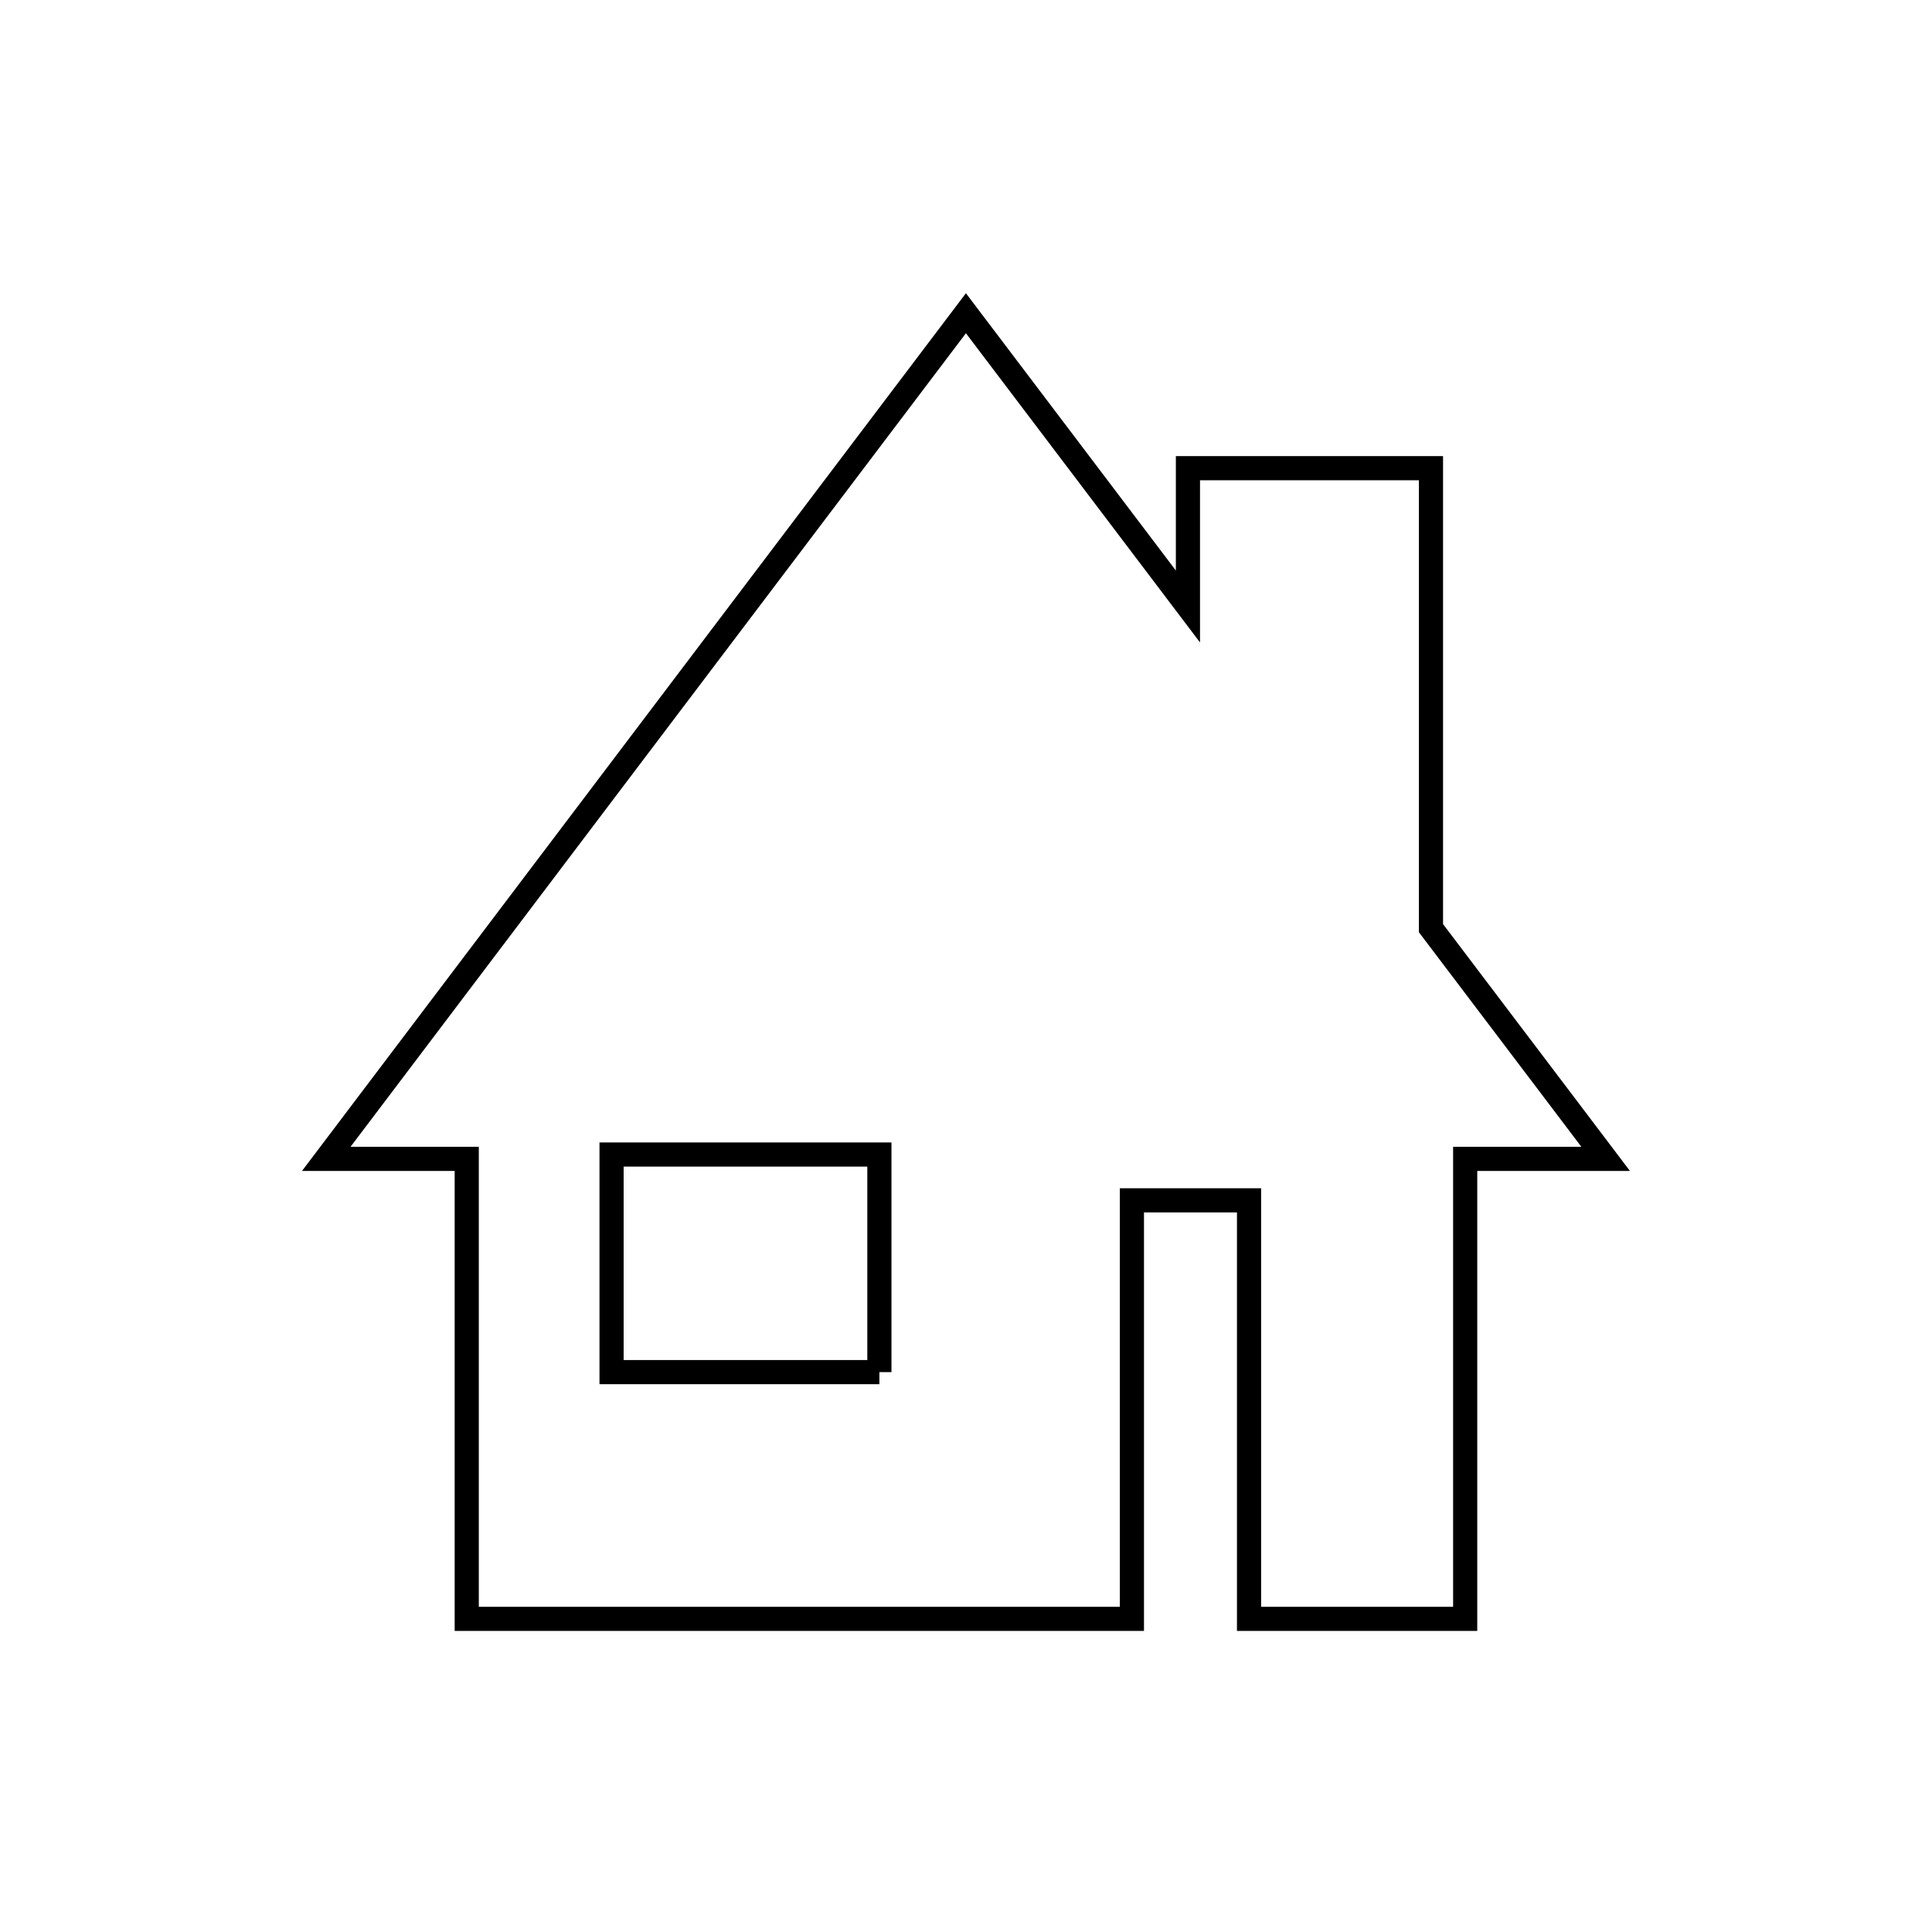 <svg xmlns="http://www.w3.org/2000/svg" viewBox="0.0 0.0 24.0 24.0" height="200px" width="200px"><path fill="none" stroke="black" stroke-width=".3" stroke-opacity="1.0"  filling="0" d="M19.467 13.763 L19.946 14.396 L18.201 14.396 L18.201 20.11 L15.516 20.11 L15.516 14.911 L14.061 14.911 L14.061 20.11 L9.929 20.11 L5.798 20.11 L5.798 14.396 L4.053 14.396 L8.026 9.143 L11.999 3.891 L14.757 7.534 L14.757 5.816 L17.776 5.816 L17.776 11.53 L19.467 13.763"></path>
<path fill="none" stroke="black" stroke-width=".3" stroke-opacity="1.0"  filling="0" d="M10.924 17.045 L7.597 17.045 L7.597 14.342 L10.924 14.342 L10.924 17.045"></path>
<path fill="none" stroke="black" stroke-width=".3" stroke-opacity="1.0"  filling="0" d="M32.658 19.187 L33.006 19.187 L33.006 20.429 L32.658 20.429 L32.658 19.187"></path>
<path fill="none" stroke="black" stroke-width=".3" stroke-opacity="1.0"  filling="0" d="M33.148 20.865 L33.148 22.23 L30.485 22.23 L30.485 20.865 L30.252 20.865 L31.818 18.752 L33.149 20.865"></path>
<path fill="none" stroke="black" stroke-width=".3" stroke-opacity="1.0"  filling="0" d="M29.919 21.003 L31.818 18.491 L32.477 19.363 L32.477 18.953 L33.198 18.953 L33.198 20.316 L33.717 21.003 L33.3 21.003 L33.3 22.368 L30.336 22.368 L30.336 21.003 L29.919 21.003"></path>
<path fill="none" stroke="black" stroke-width=".3" stroke-opacity="1.0"  filling="0" d="M31.559 21.61 L30.764 21.636 L30.764 20.99 L31.559 20.99 L31.559 21.61"></path>
<path fill="none" stroke="black" stroke-width=".3" stroke-opacity="1.0"  filling="0" d="M32.73 22.297 L32.73 21.076 L32.308 21.076 L32.308 22.286"></path></svg>